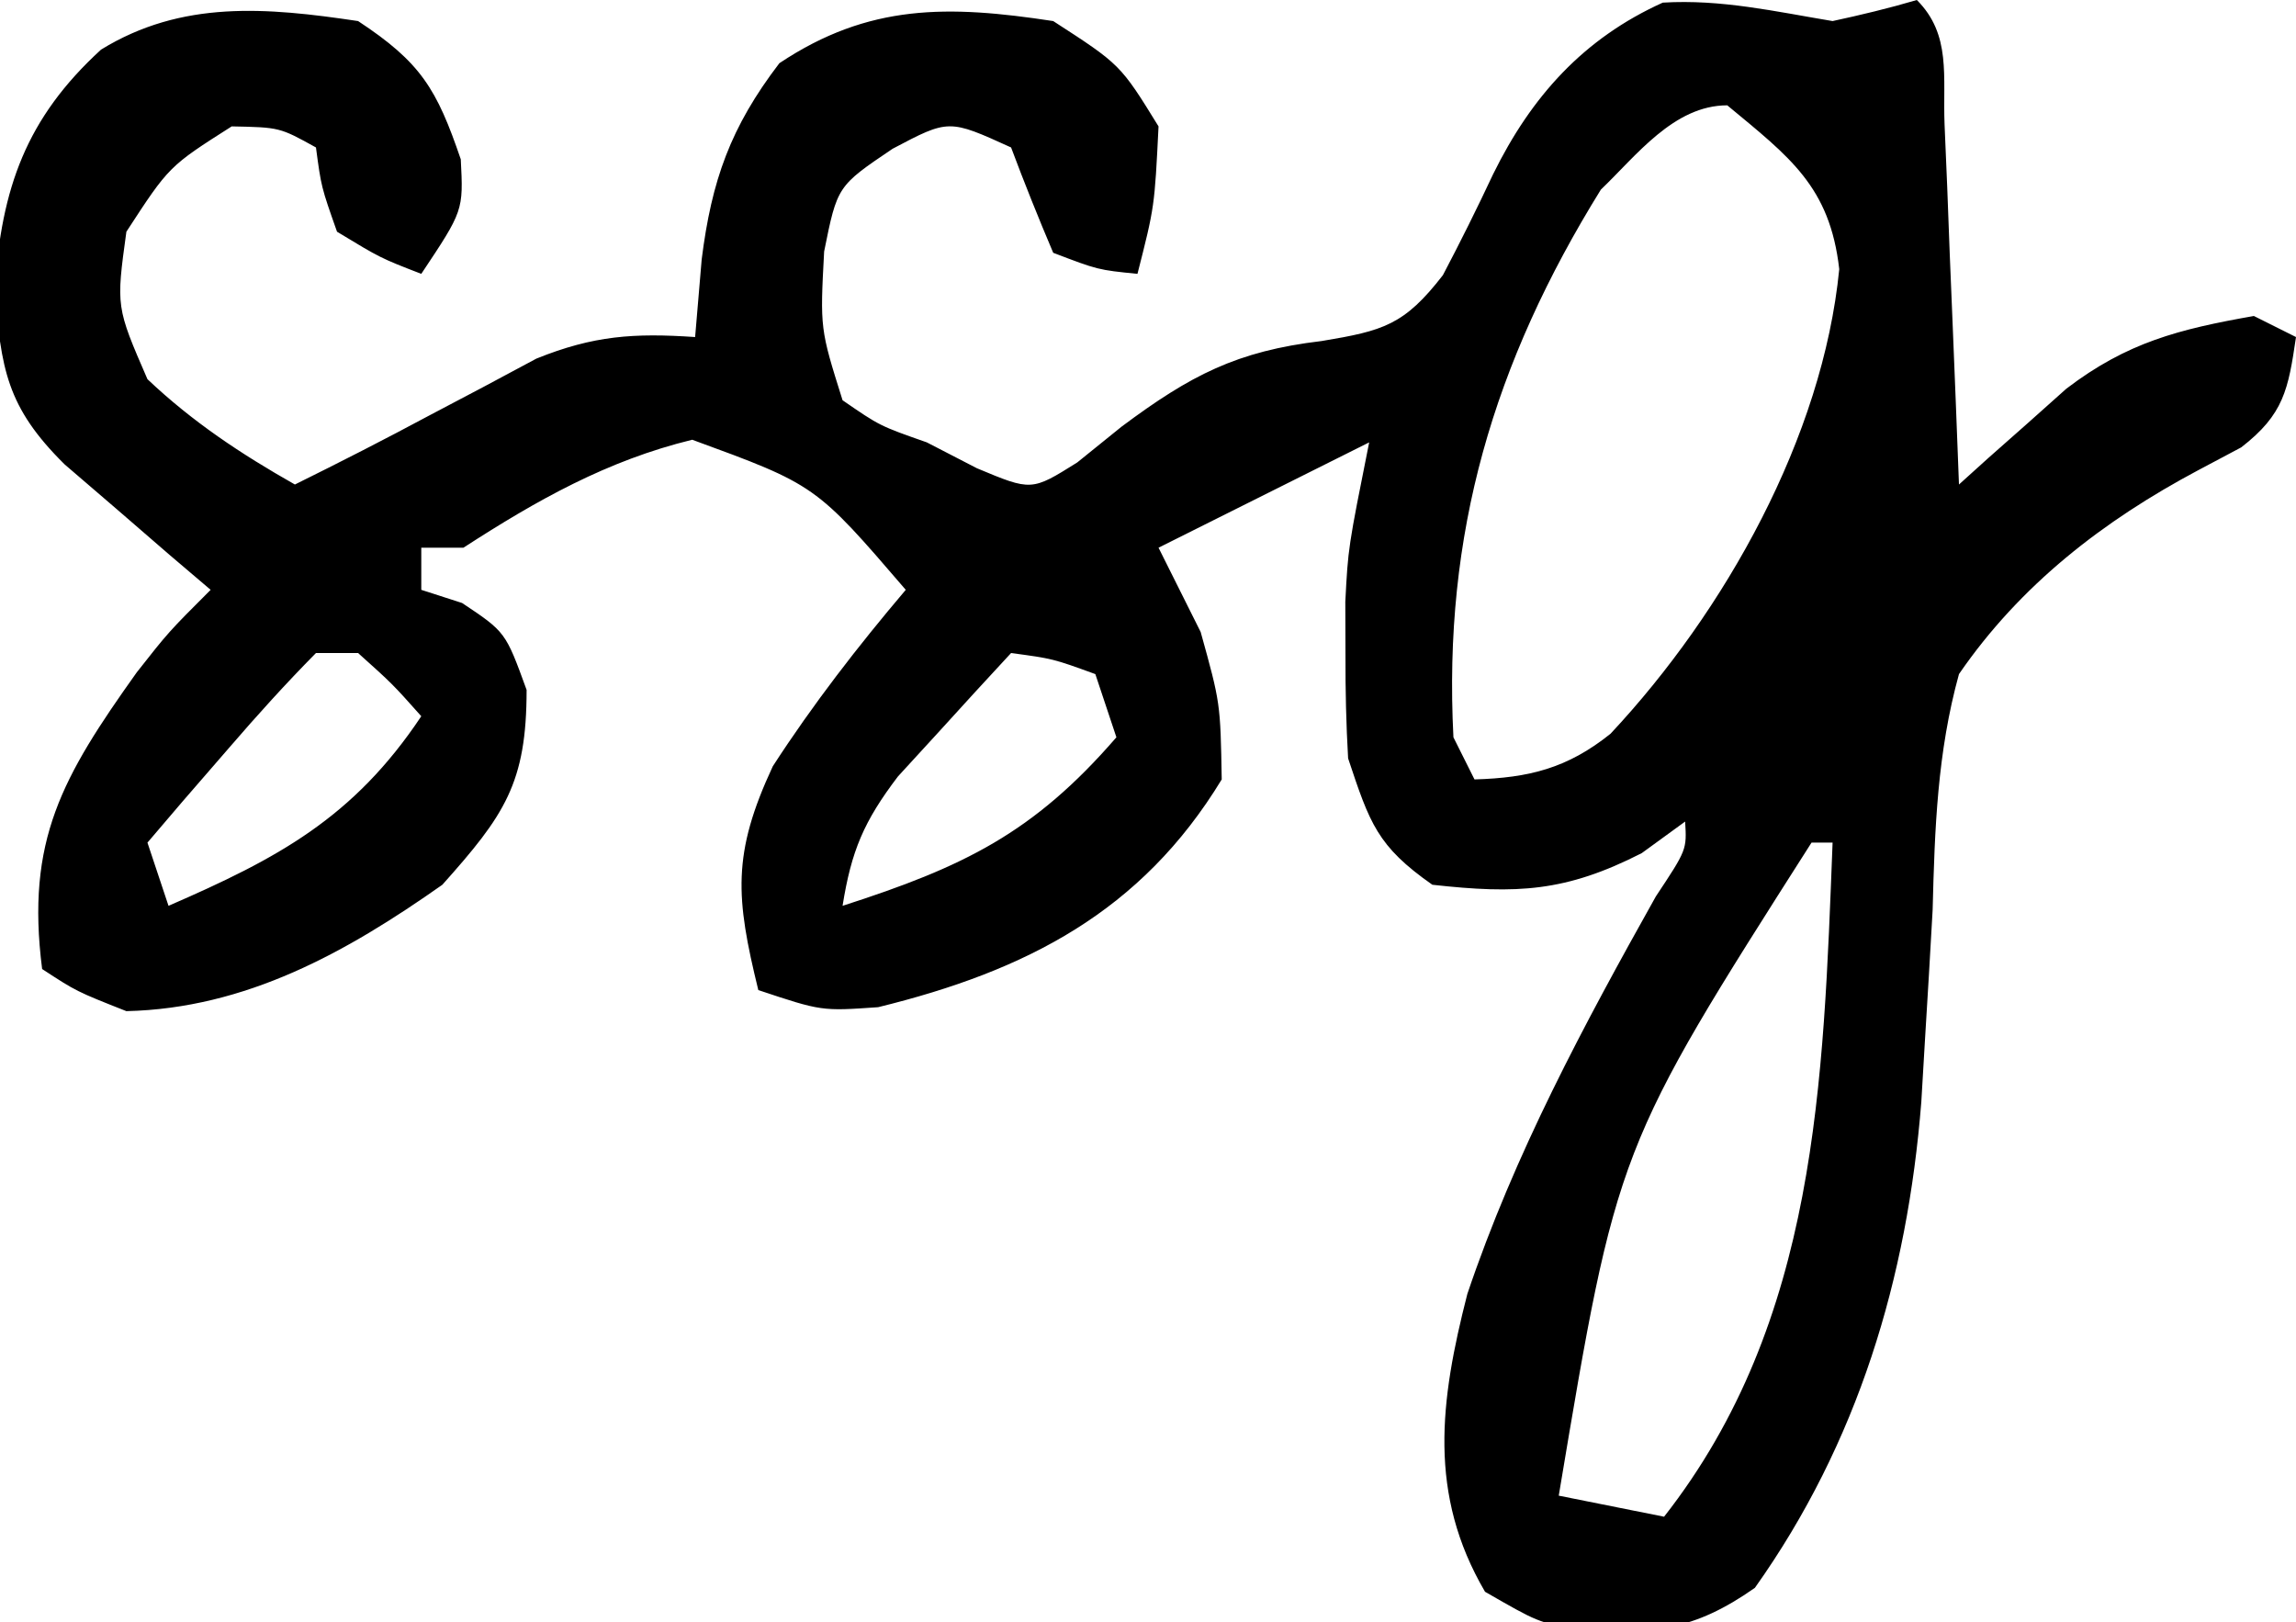 <?xml version="1.0" encoding="UTF-8"?>
<svg version="1.1" xmlns="http://www.w3.org/2000/svg" width="109" height="77">
<path d="M0 0 C1.343 -0.29 2.682 -0.61 4 -1 C5.651 0.651 5.225 2.637 5.316 4.91 C5.358 5.9 5.4 6.889 5.443 7.908 C5.483 8.949 5.522 9.99 5.562 11.062 C5.606 12.107 5.649 13.152 5.693 14.229 C5.8 16.819 5.902 19.409 6 22 C6.461 21.584 6.922 21.167 7.397 20.738 C8.013 20.194 8.628 19.65 9.262 19.09 C9.867 18.55 10.473 18.009 11.096 17.453 C13.984 15.249 16.438 14.629 20 14 C20.99 14.495 20.99 14.495 22 15 C21.634 17.486 21.427 18.67 19.398 20.238 C18.731 20.593 18.063 20.947 17.375 21.312 C12.854 23.716 8.911 26.764 6 31 C4.971 34.72 4.848 38.342 4.75 42.188 C4.636 44.243 4.515 46.297 4.387 48.352 C4.329 49.329 4.272 50.306 4.212 51.313 C3.551 59.679 1.194 67.504 -3.688 74.375 C-6.611 76.429 -8.577 76.588 -12.094 76.371 C-14 76 -14 76 -16.5 74.562 C-19.215 69.925 -18.645 65.515 -17.34 60.426 C-15.09 53.755 -11.819 47.676 -8.391 41.555 C-6.92 39.338 -6.92 39.338 -7 38 C-7.681 38.495 -8.361 38.99 -9.062 39.5 C-12.672 41.343 -14.994 41.445 -19 41 C-21.616 39.169 -21.97 38.09 -23 35 C-23.094 33.377 -23.13 31.751 -23.125 30.125 C-23.129 28.86 -23.129 28.86 -23.133 27.57 C-23 25 -23 25 -22 20 C-25.3 21.65 -28.6 23.3 -32 25 C-31.34 26.32 -30.68 27.64 -30 29 C-29.062 32.375 -29.062 32.375 -29 36 C-32.819 42.283 -38.284 45.088 -45.312 46.812 C-48 47 -48 47 -51 46 C-52.077 41.602 -52.253 39.544 -50.312 35.375 C-48.403 32.428 -46.272 29.678 -44 27 C-48.281 22.019 -48.281 22.019 -54.137 19.875 C-58.178 20.86 -61.515 22.745 -65 25 C-65.66 25 -66.32 25 -67 25 C-67 25.66 -67 26.32 -67 27 C-66.041 27.309 -66.041 27.309 -65.062 27.625 C-63 29 -63 29 -62 31.75 C-62 36.183 -63.048 37.696 -66 41 C-70.559 44.212 -75.319 46.868 -81 47 C-83.375 46.062 -83.375 46.062 -85 45 C-85.78 38.886 -84.041 35.877 -80.508 30.918 C-79 29 -79 29 -77 27 C-77.638 26.457 -78.276 25.915 -78.934 25.355 C-79.76 24.64 -80.586 23.925 -81.438 23.188 C-82.261 22.48 -83.085 21.772 -83.934 21.043 C-86.684 18.324 -86.961 16.512 -87.25 12.688 C-86.928 7.933 -85.766 4.616 -82.203 1.355 C-78.37 -1.003 -74.35 -0.651 -70 0 C-67.017 1.965 -66.267 3.218 -65.125 6.562 C-65 9 -65 9 -67 12 C-68.938 11.25 -68.938 11.25 -71 10 C-71.75 7.875 -71.75 7.875 -72 6 C-73.725 5.045 -73.725 5.045 -76 5 C-78.978 6.894 -78.978 6.894 -81 10 C-81.491 13.567 -81.491 13.567 -80 17 C-77.859 19.029 -75.561 20.549 -73 22 C-70.847 20.936 -68.714 19.847 -66.598 18.711 C-65.761 18.27 -64.924 17.829 -64.062 17.375 C-63.228 16.929 -62.394 16.483 -61.535 16.023 C-58.82 14.927 -56.899 14.803 -54 15 C-53.897 13.783 -53.794 12.566 -53.688 11.312 C-53.218 7.575 -52.326 5.042 -50 2 C-45.752 -0.832 -41.985 -0.761 -37 0 C-33.812 2.062 -33.812 2.062 -32 5 C-32.188 8.812 -32.188 8.812 -33 12 C-34.875 11.812 -34.875 11.812 -37 11 C-37.702 9.348 -38.37 7.681 -39 6 C-41.959 4.653 -41.959 4.653 -44.625 6.062 C-47.25 7.833 -47.25 7.833 -47.875 10.938 C-48.07 14.602 -48.07 14.602 -47 18 C-45.235 19.217 -45.235 19.217 -43 20 C-42.216 20.405 -41.432 20.81 -40.625 21.227 C-38.029 22.313 -38.029 22.313 -35.859 20.953 C-35.163 20.391 -34.467 19.829 -33.75 19.25 C-30.485 16.817 -28.291 15.666 -24.25 15.188 C-21.331 14.701 -20.337 14.436 -18.5 12.062 C-17.668 10.481 -16.872 8.88 -16.113 7.262 C-14.301 3.58 -11.822 0.823 -8.062 -0.875 C-5.288 -1.043 -2.736 -0.456 0 0 Z M-11 8 C-16.099 16.222 -18.5 24.334 -18 34 C-17.67 34.66 -17.34 35.32 -17 36 C-14.407 35.924 -12.587 35.47 -10.543 33.832 C-5.101 28.017 -0.466 19.742 0.316 11.777 C-0.131 7.851 -2.036 6.458 -5 4 C-7.541 4 -9.33 6.406 -11 8 Z M-1 28 C0 30 0 30 0 30 Z M-72 30 C-73.43 31.447 -74.797 32.958 -76.125 34.5 C-76.849 35.335 -77.574 36.171 -78.32 37.031 C-78.875 37.681 -79.429 38.331 -80 39 C-79.67 39.99 -79.34 40.98 -79 42 C-73.826 39.752 -70.223 37.835 -67 33 C-68.375 31.458 -68.375 31.458 -70 30 C-70.66 30 -71.32 30 -72 30 Z M-39 30 C-40.155 31.242 -41.298 32.494 -42.438 33.75 C-43.076 34.446 -43.714 35.142 -44.371 35.859 C-45.991 37.988 -46.583 39.39 -47 42 C-41.269 40.155 -37.94 38.555 -34 34 C-34.33 33.01 -34.66 32.02 -35 31 C-37.015 30.267 -37.015 30.267 -39 30 Z M-2 30 C-2 33 -2 33 -2 33 Z M-4 33 C-4 36 -4 36 -4 36 Z M-1 39 C-10.239 53.494 -10.239 53.494 -13 70 C-11.35 70.33 -9.7 70.66 -8 71 C-0.714 61.704 -0.444 50.347 0 39 C-0.33 39 -0.66 39 -1 39 Z " fill="#000000" transform="translate(87,1)"/>
</svg>
